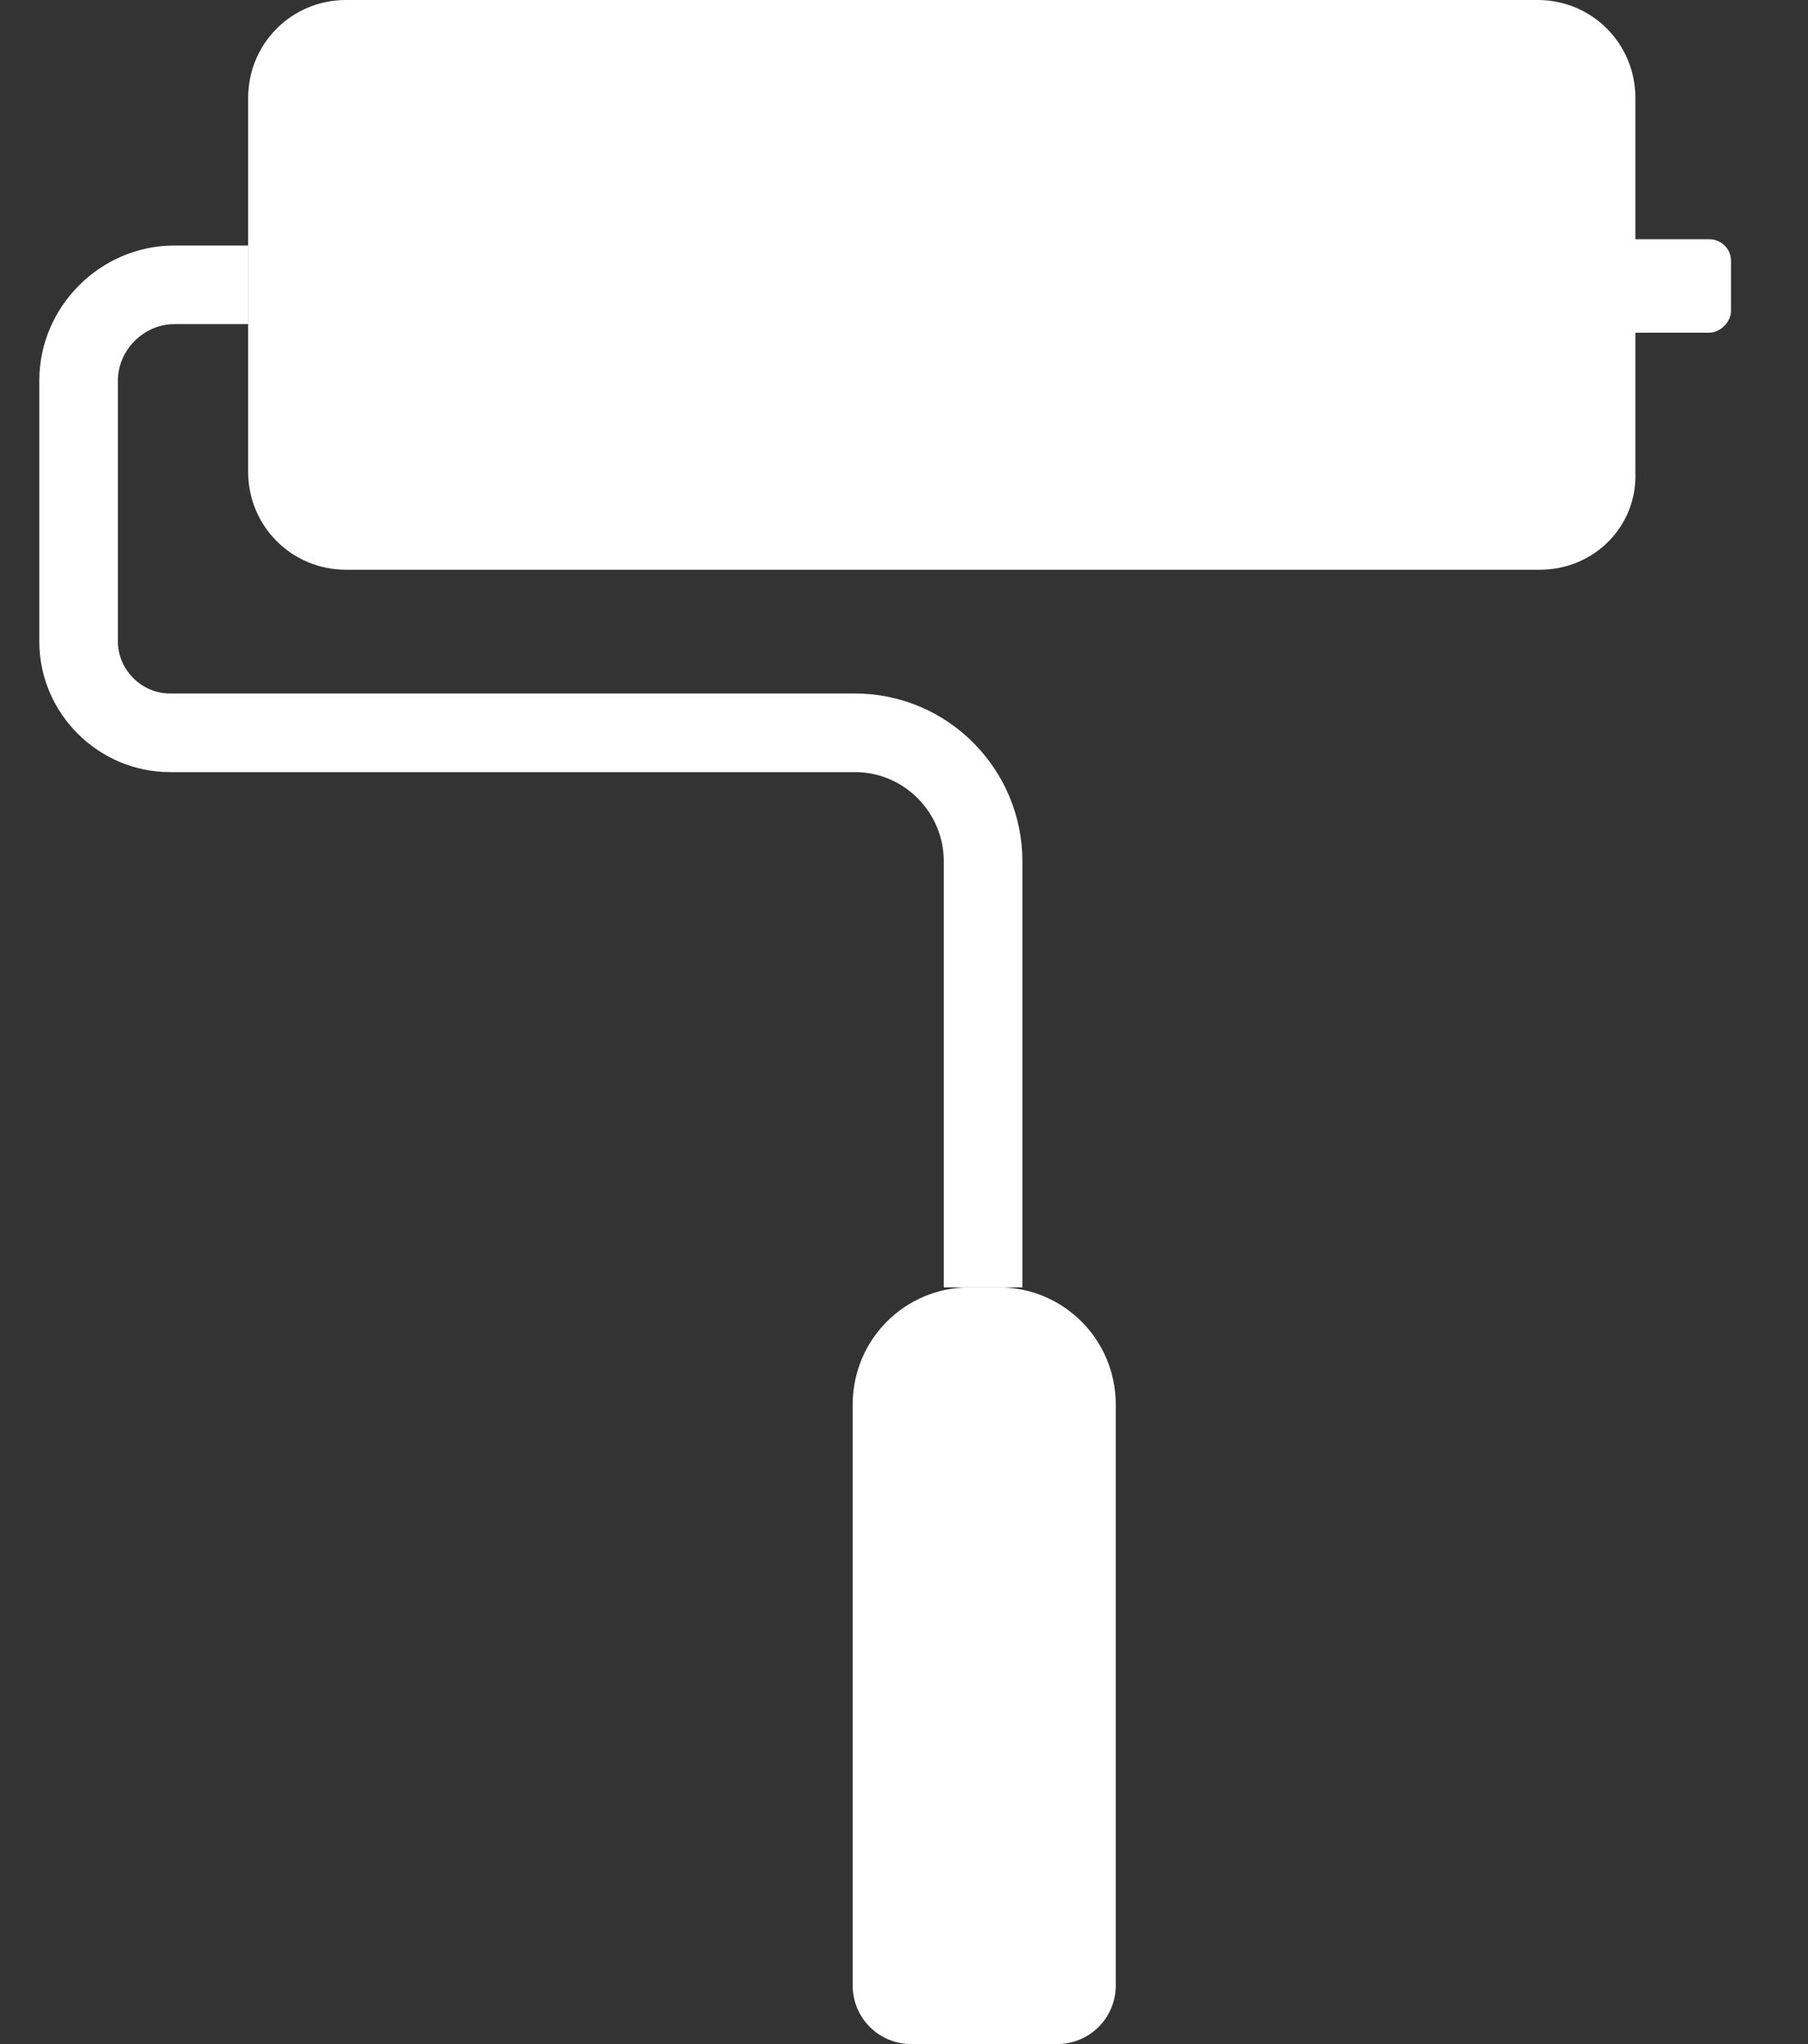 <svg width="23" height="26" viewBox="0 0 23 26" fill="none" xmlns="http://www.w3.org/2000/svg">
<rect x="0" y="0" width="23" height="26" fill="#333333" stroke="none"/>
<path d="M19.587 7.247H4.402C3.711 7.247 3.157 6.694 3.157 6.002V1.245C3.157 0.553 3.711 0 4.402 0H19.56C20.251 0 20.804 0.553 20.804 1.245V6.002C20.832 6.694 20.279 7.247 19.587 7.247Z" fill="white"/>
<path d="M12.7 16.374H12.34C11.511 16.374 10.847 17.038 10.847 17.868V25.253C10.847 25.668 11.179 26 11.594 26H13.447C13.862 26 14.194 25.668 14.194 25.253V17.868C14.194 17.038 13.53 16.374 12.7 16.374Z" fill="white"/>
<path d="M3.157 3.623H2.217C1.553 3.623 1 4.177 1 4.84V8.16C1 8.796 1.526 9.321 2.162 9.321H10.874C11.787 9.321 12.506 10.068 12.506 10.953V16.375" stroke="white" stroke-miterlimit="10"/>
<path d="M21.745 4.232H20.389V3.043H21.745C21.883 3.043 22.021 3.153 22.021 3.319V3.955C22.021 4.094 21.883 4.232 21.745 4.232Z" fill="white"/>
</svg>
